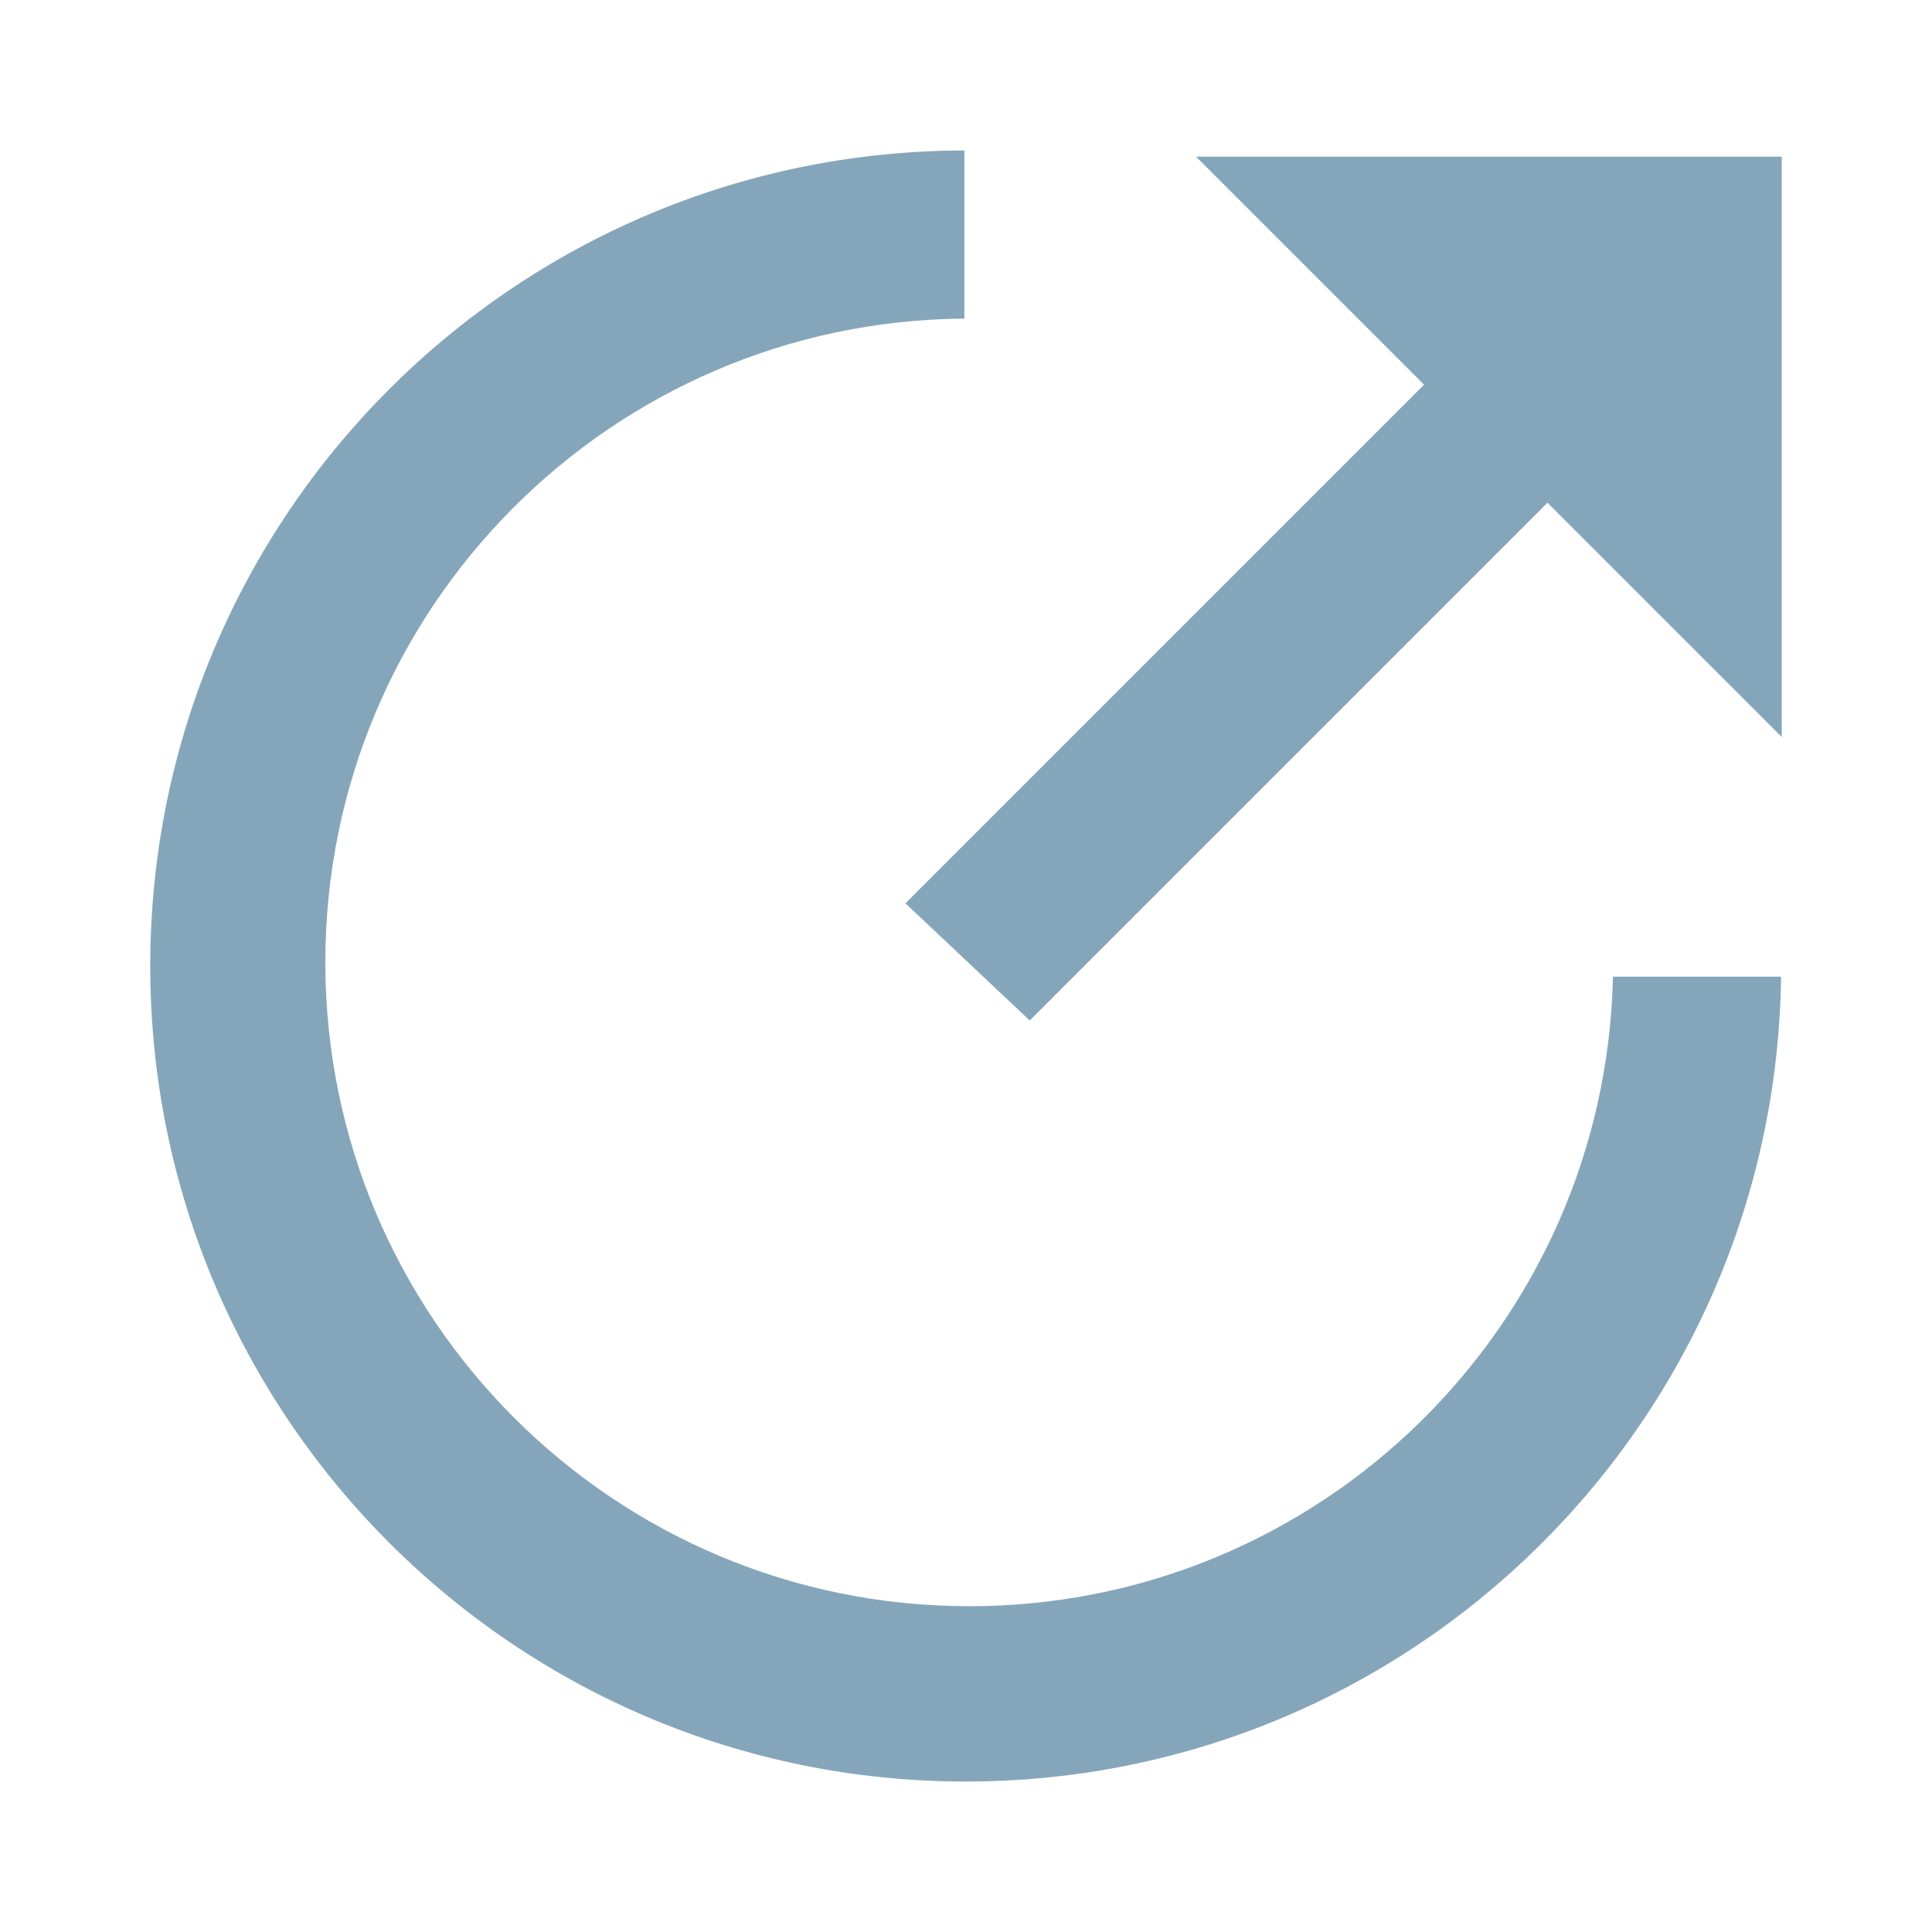 <?xml version="1.0" encoding="UTF-8" standalone="no"?>
<!-- Created with Inkscape (http://www.inkscape.org/) -->

<svg
   xmlns:dc="http://purl.org/dc/elements/1.1/"
   xmlns:cc="http://creativecommons.org/ns#"
   xmlns:rdf="http://www.w3.org/1999/02/22-rdf-syntax-ns#"
   xmlns:svg="http://www.w3.org/2000/svg"
   xmlns="http://www.w3.org/2000/svg"
   xmlns:sodipodi="http://sodipodi.sourceforge.net/DTD/sodipodi-0.dtd"
   xmlns:inkscape="http://www.inkscape.org/namespaces/inkscape"
   id="svg3092"
   version="1.1"
   inkscape:version="0.48.3.1 r9886"
   width="260"
   height="260"
   sodipodi:docname="favicon.png"
   inkscape:export-filename="/home/orelsokolov/git/Sinatra/cr-search/public/favicon.png"
   inkscape:export-xdpi="90"
   inkscape:export-ydpi="90">
  <defs
     id="defs3096" />
  <sodipodi:namedview
     pagecolor="#ffffff"
     bordercolor="#666666"
     borderopacity="1"
     objecttolerance="10"
     gridtolerance="10"
     guidetolerance="10"
     inkscape:pageopacity="0"
     inkscape:pageshadow="2"
     inkscape:window-width="1366"
     inkscape:window-height="719"
     id="namedview3094"
     showgrid="false"
     inkscape:zoom="2.0774908"
     inkscape:cx="57.31562"
     inkscape:cy="127.02907"
     inkscape:window-x="0"
     inkscape:window-y="27"
     inkscape:window-maximized="1"
     inkscape:current-layer="svg3092" />
  <g
     id="g3894"
     transform="translate(-0.655,-5.75)"
     style="fill:#85a6ba;fill-opacity:1;stroke:none">
    <path
       id="path3888"
       d="M 130.438,26 C 69.912,26.101 20.875,75.2 20.875,135.75 c 0,60.612 49.138,109.75 109.75,109.75 60.133,0 108.951,-48.361 109.719,-108.312 l -22.625,0 c -1.025,46.962 -39.417,84.719 -86.625,84.719 -47.852,0 -86.656,-38.805 -86.656,-86.656 0,-47.634 38.449,-86.274 86,-86.625 l 0,-22.625 z"
       style="fill:#85a6ba;fill-opacity:1;stroke:none"
       inkscape:connector-curvature="0" />
    <path
       inkscape:connector-curvature="0"
       id="path3112"
       d="m 122.504,127.317 69.796,-69.796 -30.686,-30.686 78.821,0 0,78.099 -31.528,-31.528 -69.675,69.675 z"
       style="fill:#85a6ba;fill-opacity:1;stroke:none" />
  </g>
</svg>
